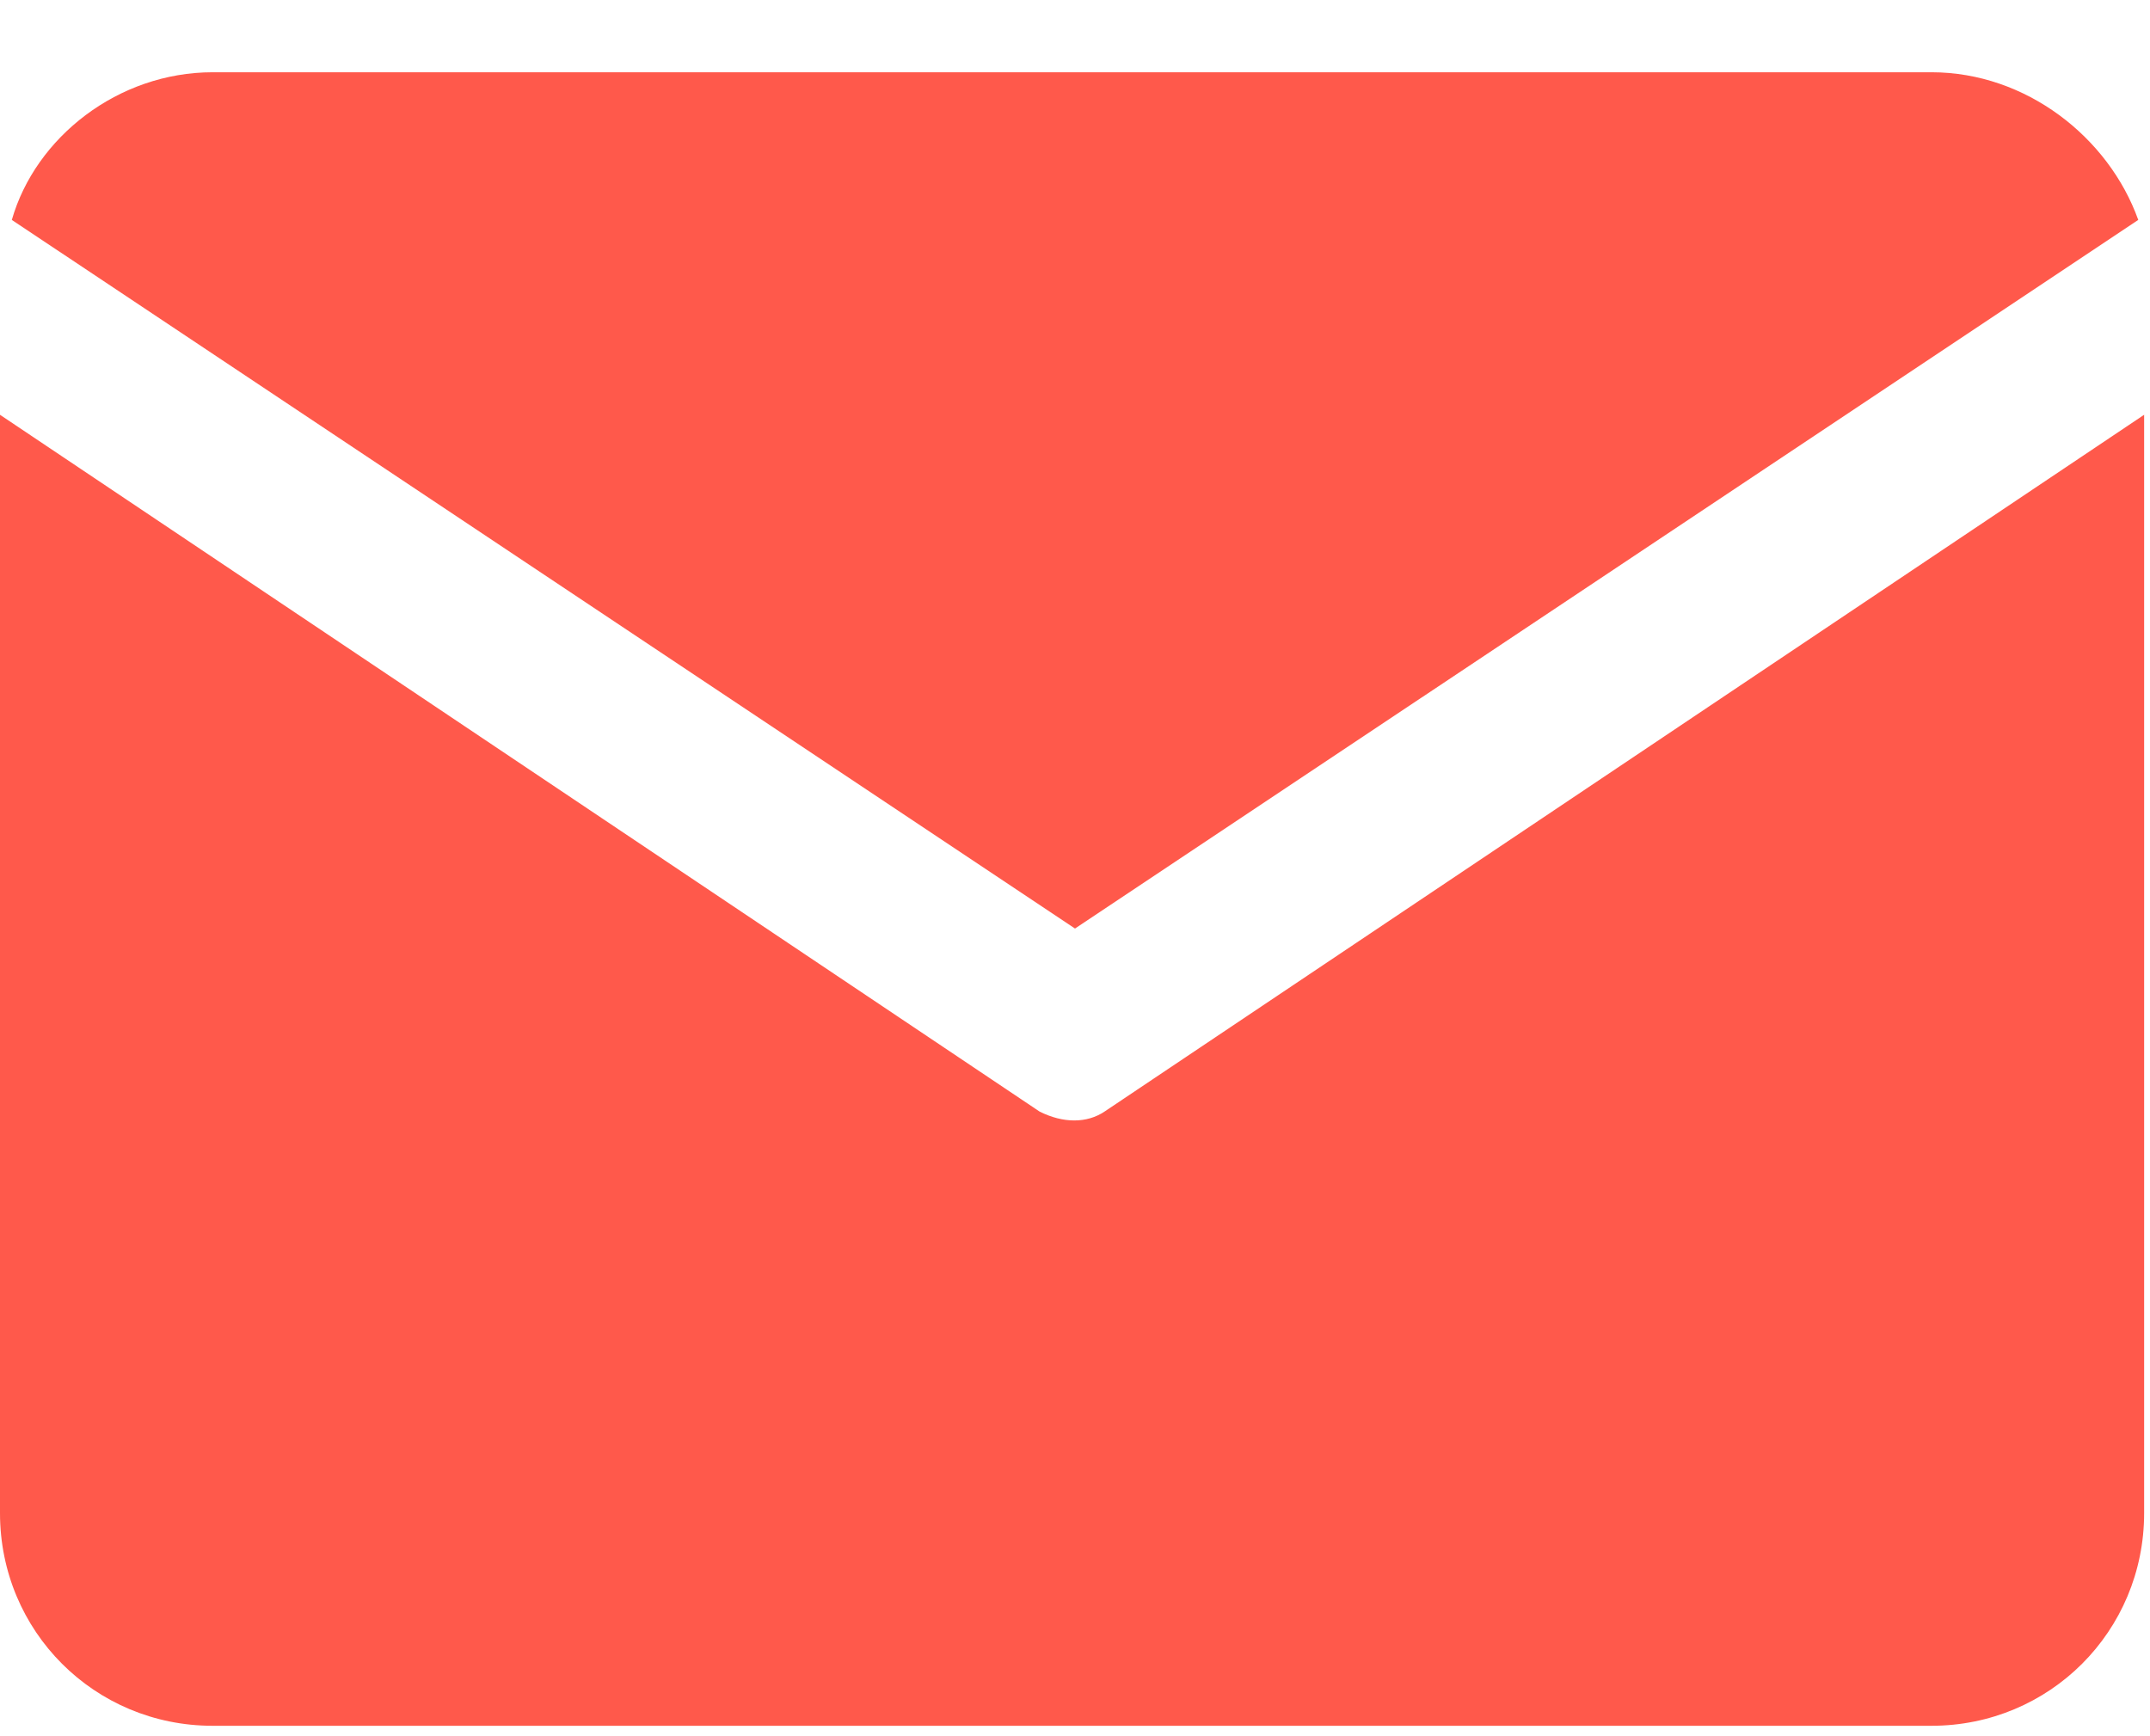 <svg width="26" height="21" viewBox="0 0 26 21" fill="none" xmlns="http://www.w3.org/2000/svg">
<path fill-rule="evenodd" clip-rule="evenodd" d="M25.929 5.017V18.302C25.929 19.731 24.786 20.874 23.357 20.874H2.571C1.143 20.874 0 19.731 0 18.302V5.017L12.572 13.445C12.857 13.588 13.143 13.588 13.357 13.445L25.929 5.017Z" fill="#FF594B"/>
<path fill-rule="evenodd" clip-rule="evenodd" d="M2.572 0.874H23.358C24.5 0.874 25.5 1.66 25.858 2.66L13 11.231L0.143 2.66C0.429 1.66 1.429 0.874 2.572 0.874Z" fill="#FF594B"/>
</svg>

